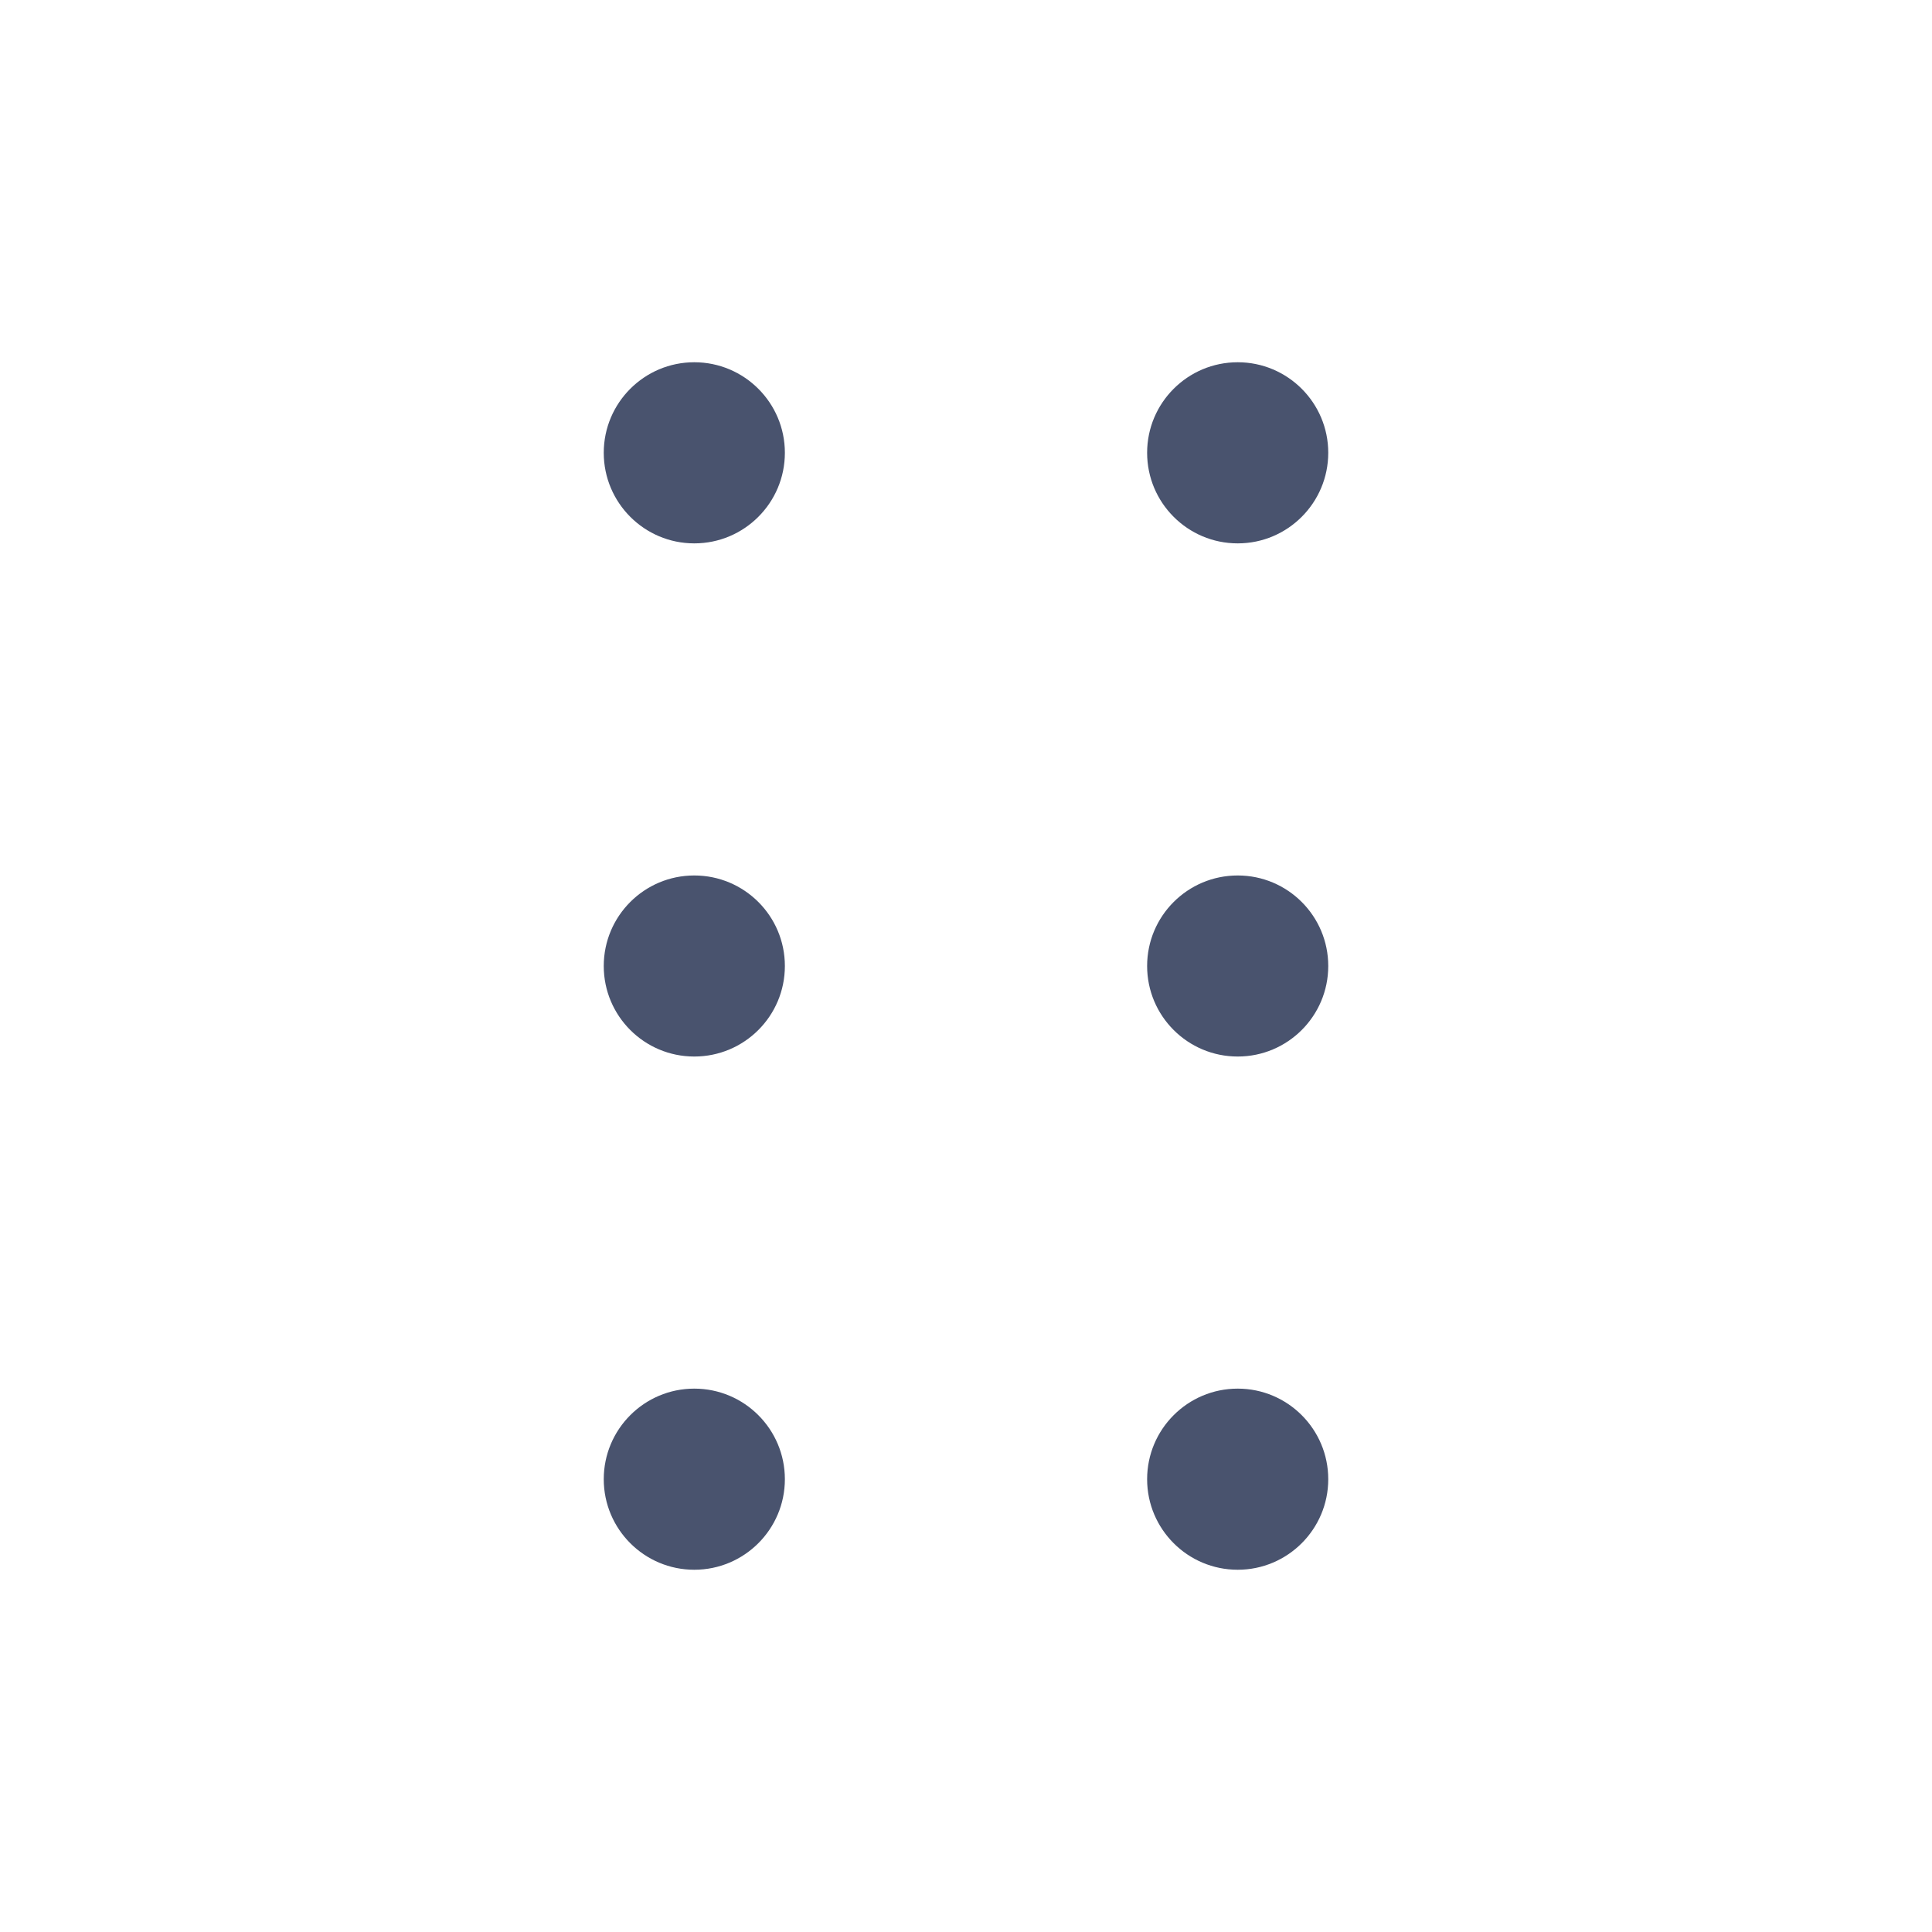 <svg width="28" height="28" viewBox="0 0 28 28" fill="none" xmlns="http://www.w3.org/2000/svg">
<path d="M10.062 7.875C10.787 7.875 11.375 7.287 11.375 6.562C11.375 5.838 10.787 5.25 10.062 5.25C9.338 5.25 8.75 5.838 8.75 6.562C8.75 7.287 9.338 7.875 10.062 7.875Z" fill="#49536E"/>
<path d="M17.938 7.875C18.662 7.875 19.25 7.287 19.25 6.562C19.25 5.838 18.662 5.25 17.938 5.25C17.213 5.25 16.625 5.838 16.625 6.562C16.625 7.287 17.213 7.875 17.938 7.875Z" fill="#49536E"/>
<path d="M10.062 15.312C10.787 15.312 11.375 14.725 11.375 14C11.375 13.275 10.787 12.688 10.062 12.688C9.338 12.688 8.75 13.275 8.75 14C8.75 14.725 9.338 15.312 10.062 15.312Z" fill="#49536E"/>
<path d="M17.938 15.312C18.662 15.312 19.25 14.725 19.25 14C19.25 13.275 18.662 12.688 17.938 12.688C17.213 12.688 16.625 13.275 16.625 14C16.625 14.725 17.213 15.312 17.938 15.312Z" fill="#49536E"/>
<path d="M10.062 22.75C10.787 22.75 11.375 22.162 11.375 21.438C11.375 20.713 10.787 20.125 10.062 20.125C9.338 20.125 8.75 20.713 8.75 21.438C8.75 22.162 9.338 22.75 10.062 22.75Z" fill="#49536E"/>
<path d="M17.938 22.75C18.662 22.75 19.25 22.162 19.25 21.438C19.25 20.713 18.662 20.125 17.938 20.125C17.213 20.125 16.625 20.713 16.625 21.438C16.625 22.162 17.213 22.75 17.938 22.75Z" fill="#49536E"/>
</svg>
